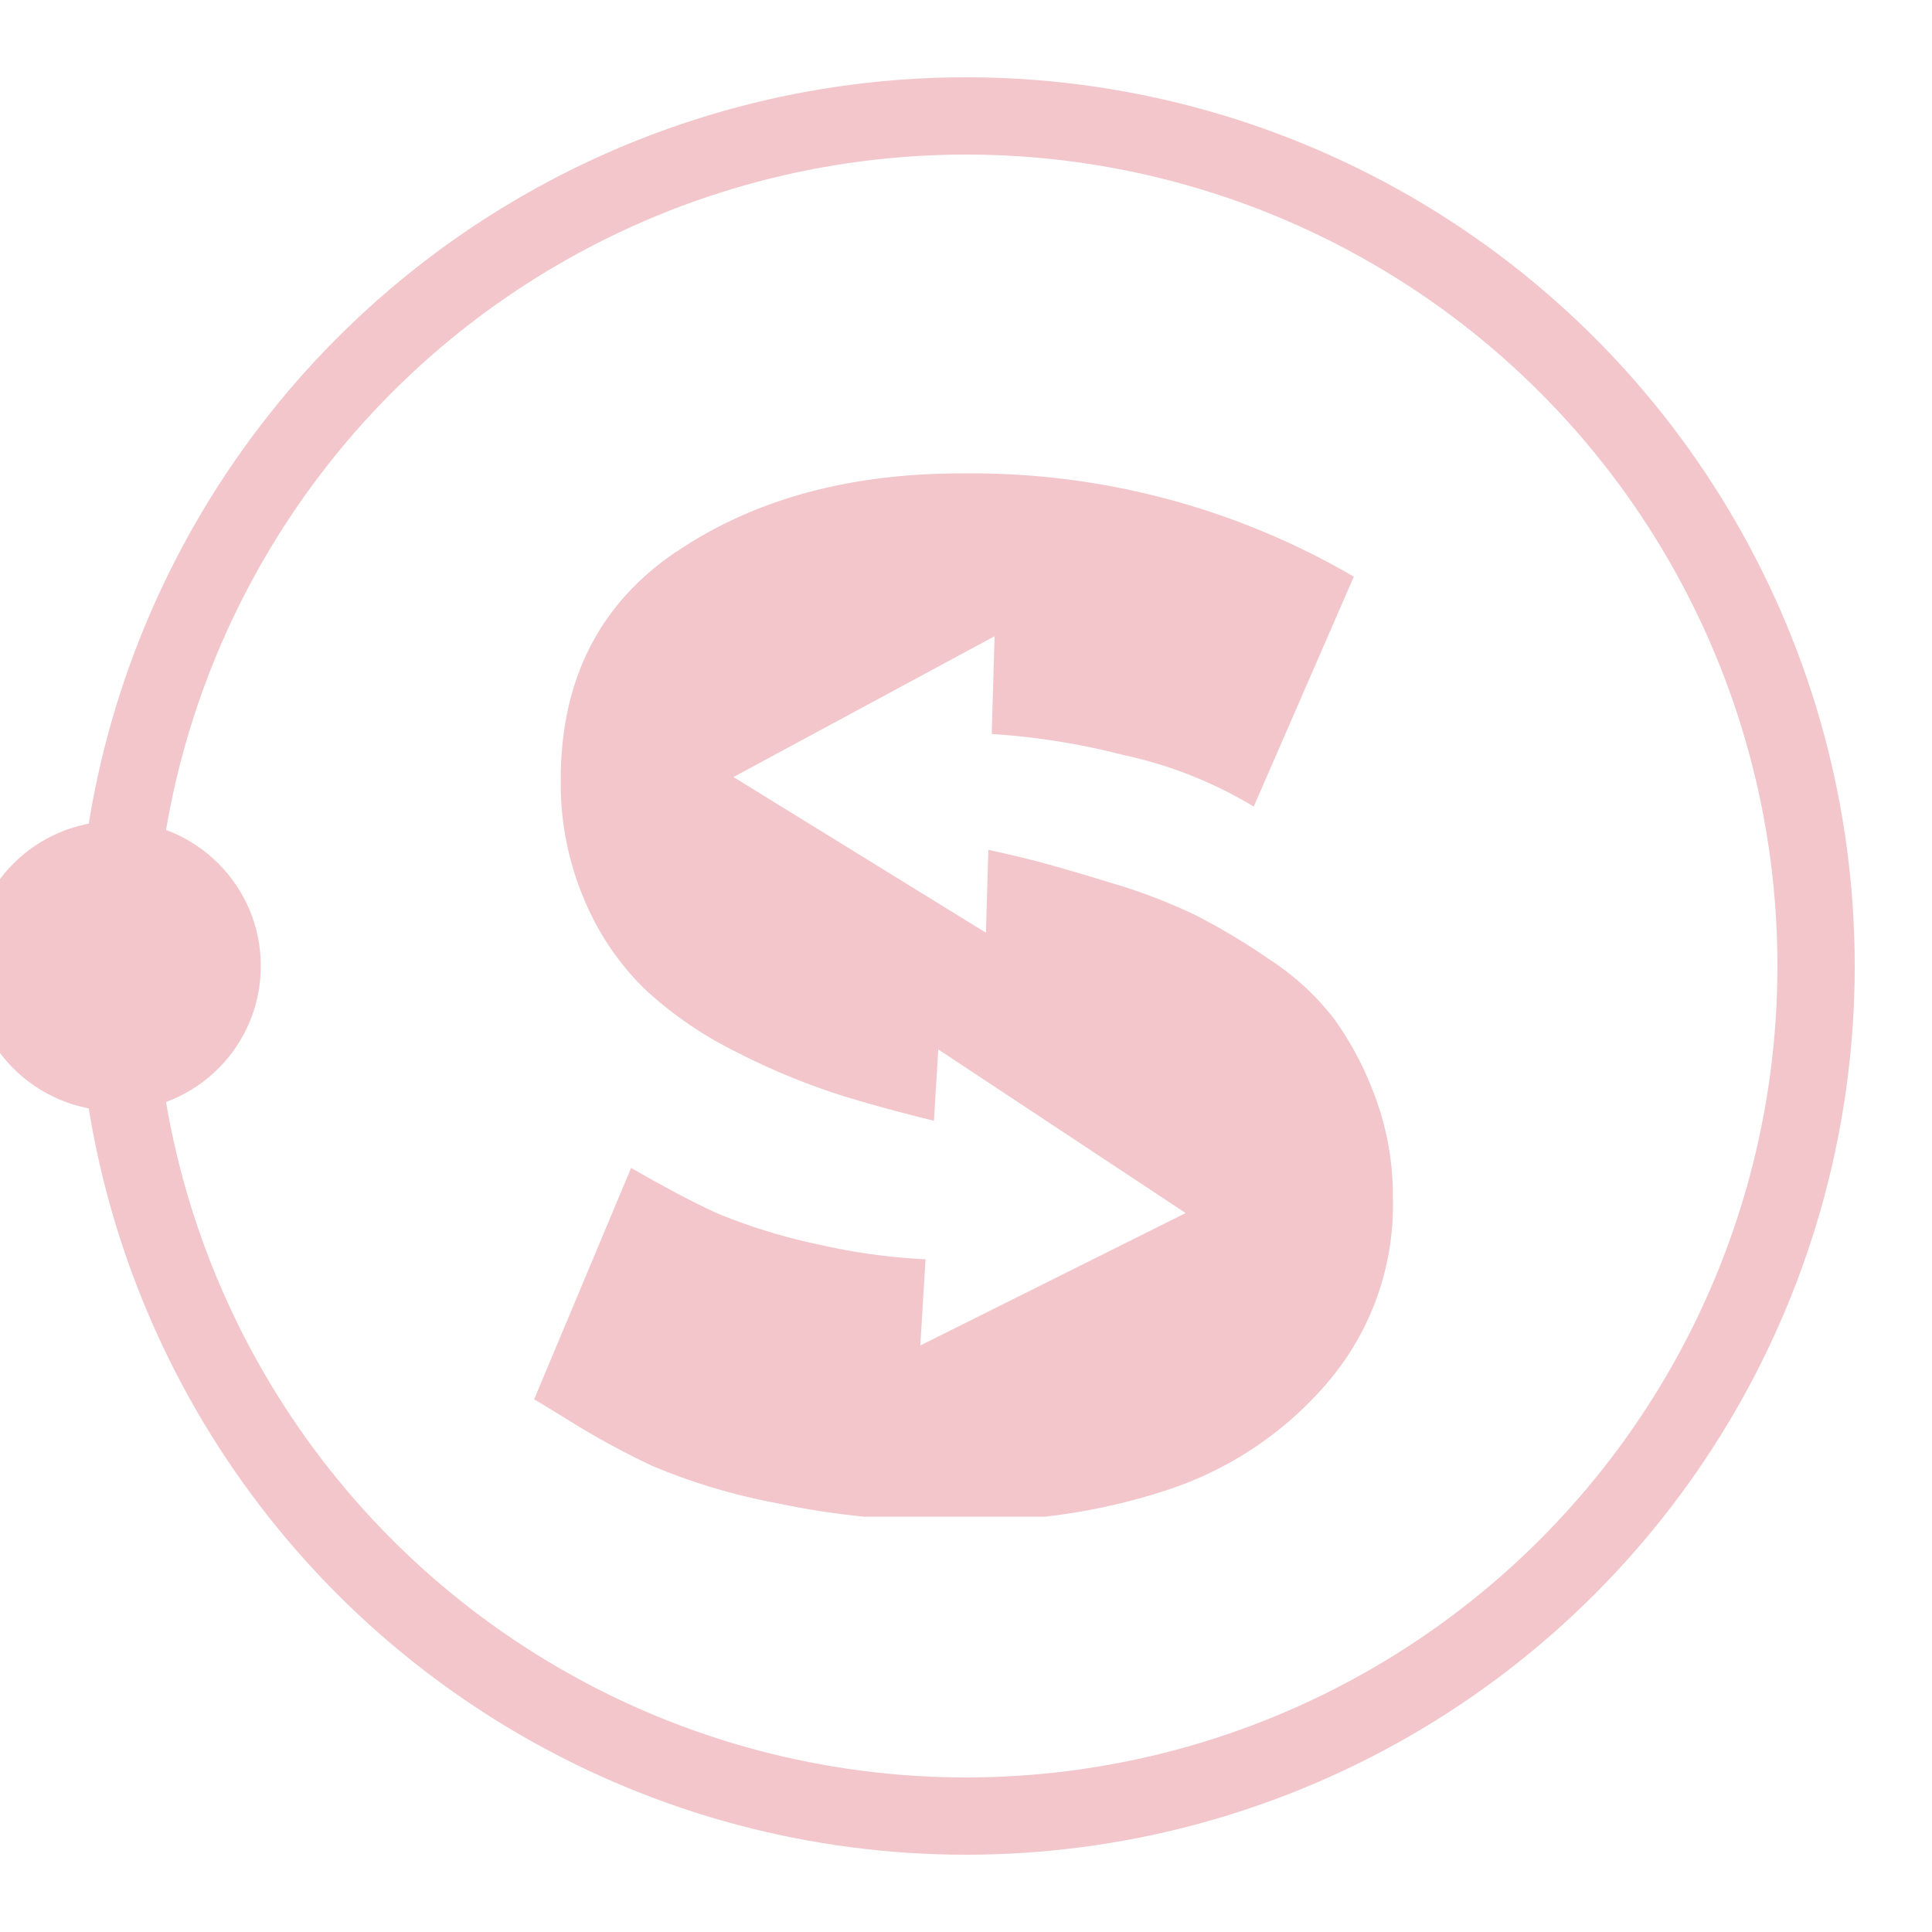 <svg class="iu" version="1.1" id="L3" xmlns="http://www.w3.org/2000/svg" xmlns:xlink="http://www.w3.org/1999/xlink" x="0px" y="0px" viewBox="0 0 100 100" enable-background="new 0 0 0 0" xml:space="preserve">
  <circle fill="none" stroke="#F2C6CA" stroke-width="4" cx="50" cy="50" r="44" style="opacity:1"/>
  <circle fill="#F2C6CA" stroke="#F2C6CA" stroke-width="3" cx="6" cy="50" r="6" style="transform-origin: center;">
    <animateTransform attributeName="transform" dur="2s" type="rotate" from="0" to="360" repeatCount="indefinite"/>
  </circle>
  <g transform="translate(-1096.134 -842.5)" style="
    transform: translate(-1069.13px, -818.5px);
">
    <path d="M287.773,285.983q-5.992,4.047-5.991,11.82A15.362,15.362,0,0,0,283,304a14.037,14.037,0,0,0,3.117,4.615,19.836,19.836,0,0,0,4.776,3.28,35.133,35.133,0,0,0,5.506,2.266q2.083.641,4.7,1.283l.224-3.692,12.806,8.469-13.736,6.856.27-4.463a31.354,31.354,0,0,1-5.523-.763,29.571,29.571,0,0,1-5.263-1.618q-1.781-.809-4.453-2.347l-5.02,11.98q.162.081,2.065,1.254a41.033,41.033,0,0,0,4.047,2.187,31.621,31.621,0,0,0,6.518,1.943,41.4,41.4,0,0,0,4.451.688h9.348a31.719,31.719,0,0,0,6.32-1.376,18.456,18.456,0,0,0,8.3-5.547,14.141,14.141,0,0,0,3.4-9.592,14.624,14.624,0,0,0-.89-5.143,16.815,16.815,0,0,0-2.105-4.047,13.485,13.485,0,0,0-3.36-3.117,34.439,34.439,0,0,0-3.846-2.308,28.821,28.821,0,0,0-4.331-1.659q-2.632-.809-4.048-1.174c-.642-.165-1.43-.35-2.358-.553l-.125,4.289-13.068-8.058,13.515-7.288-.147,5.061a36.212,36.212,0,0,1,6.8,1.084,21.911,21.911,0,0,1,6.761,2.672l5.181-11.9a39.27,39.27,0,0,0-20.32-5.344q-8.744,0-14.734,4.049" 
    transform="translate(816.372 561.066)" fill="#F2C6CA"/>
    <path d="M306.862,336.434h-9.4l-.025,0a42.087,42.087,0,0,1-4.5-.7,32.218,32.218,0,0,1-6.627-1.98,41.729,41.729,0,0,1-4.1-2.214c-1.243-.765-1.925-1.18-2.027-1.233l-.418-.209.182-.431,5.239-12.5.491.283c1.76,1.013,3.244,1.8,4.41,2.325a29.233,29.233,0,0,0,5.169,1.586,31.012,31.012,0,0,0,5.436.75l.5.026-.249,4.1,12.186-6.083-11.361-7.514-.208,3.425-.582-.143c-1.758-.431-3.35-.865-4.732-1.29a35.809,35.809,0,0,1-5.584-2.3,20.417,20.417,0,0,1-4.9-3.365,14.6,14.6,0,0,1-3.23-4.777,15.928,15.928,0,0,1-1.255-6.392c0-5.335,2.09-9.451,6.211-12.234a23.057,23.057,0,0,1,6.826-3.1,30.975,30.975,0,0,1,8.188-1.03,42.625,42.625,0,0,1,10.834,1.353,38.447,38.447,0,0,1,9.741,4.061l.381.225-5.6,12.859-.5-.338a21.55,21.55,0,0,0-6.6-2.6,35.882,35.882,0,0,0-6.7-1.07l-.486-.028.136-4.682-11.991,6.465,11.594,7.149.117-4.026.589.129c.936.205,1.735.393,2.376.558.944.242,2.275.628,4.07,1.18a29.445,29.445,0,0,1,4.407,1.69,35.092,35.092,0,0,1,3.9,2.341,14.045,14.045,0,0,1,3.482,3.235,17.385,17.385,0,0,1,2.17,4.167,15.19,15.19,0,0,1,.921,5.318,14.688,14.688,0,0,1-3.522,9.919,19.03,19.03,0,0,1-8.519,5.694,32.366,32.366,0,0,1-6.42,1.4Zm-9.351-1H306.8A31.35,31.35,0,0,0,313,334.083a18.043,18.043,0,0,0,8.077-5.4,13.716,13.716,0,0,0,3.278-9.264,14.193,14.193,0,0,0-.858-4.968,16.394,16.394,0,0,0-2.04-3.926,13.058,13.058,0,0,0-3.237-3,34.1,34.1,0,0,0-3.789-2.274,28.471,28.471,0,0,0-4.254-1.629c-1.78-.547-3.1-.929-4.025-1.167-.491-.126-1.078-.266-1.752-.418l-.133,4.549-14.543-8.967,15.04-8.11-.158,5.444a37.435,37.435,0,0,1,6.405,1.067,24.4,24.4,0,0,1,6.413,2.421l4.77-10.956a39.019,39.019,0,0,0-19.684-5.053c-5.7,0-10.564,1.333-14.454,3.963-3.83,2.586-5.771,6.424-5.771,11.406a14.937,14.937,0,0,0,1.173,5.993,13.605,13.605,0,0,0,3,4.453,19.424,19.424,0,0,0,4.656,3.2,34.809,34.809,0,0,0,5.426,2.234c1.21.373,2.585.752,4.095,1.131l.24-3.957,14.251,9.425-15.285,7.63.292-4.827a31.772,31.772,0,0,1-5.107-.746,30.15,30.15,0,0,1-5.356-1.65c-1.084-.493-2.429-1.194-4-2.088l-4.632,11.055c.291.176.8.485,1.7,1.039a40.726,40.726,0,0,0,4,2.161,31.313,31.313,0,0,0,6.408,1.906A41.079,41.079,0,0,0,297.511,335.434Z" 
    transform="translate(816.372 561.066)" fill="rgba(0,0,0,0)"/></g>
</svg>
